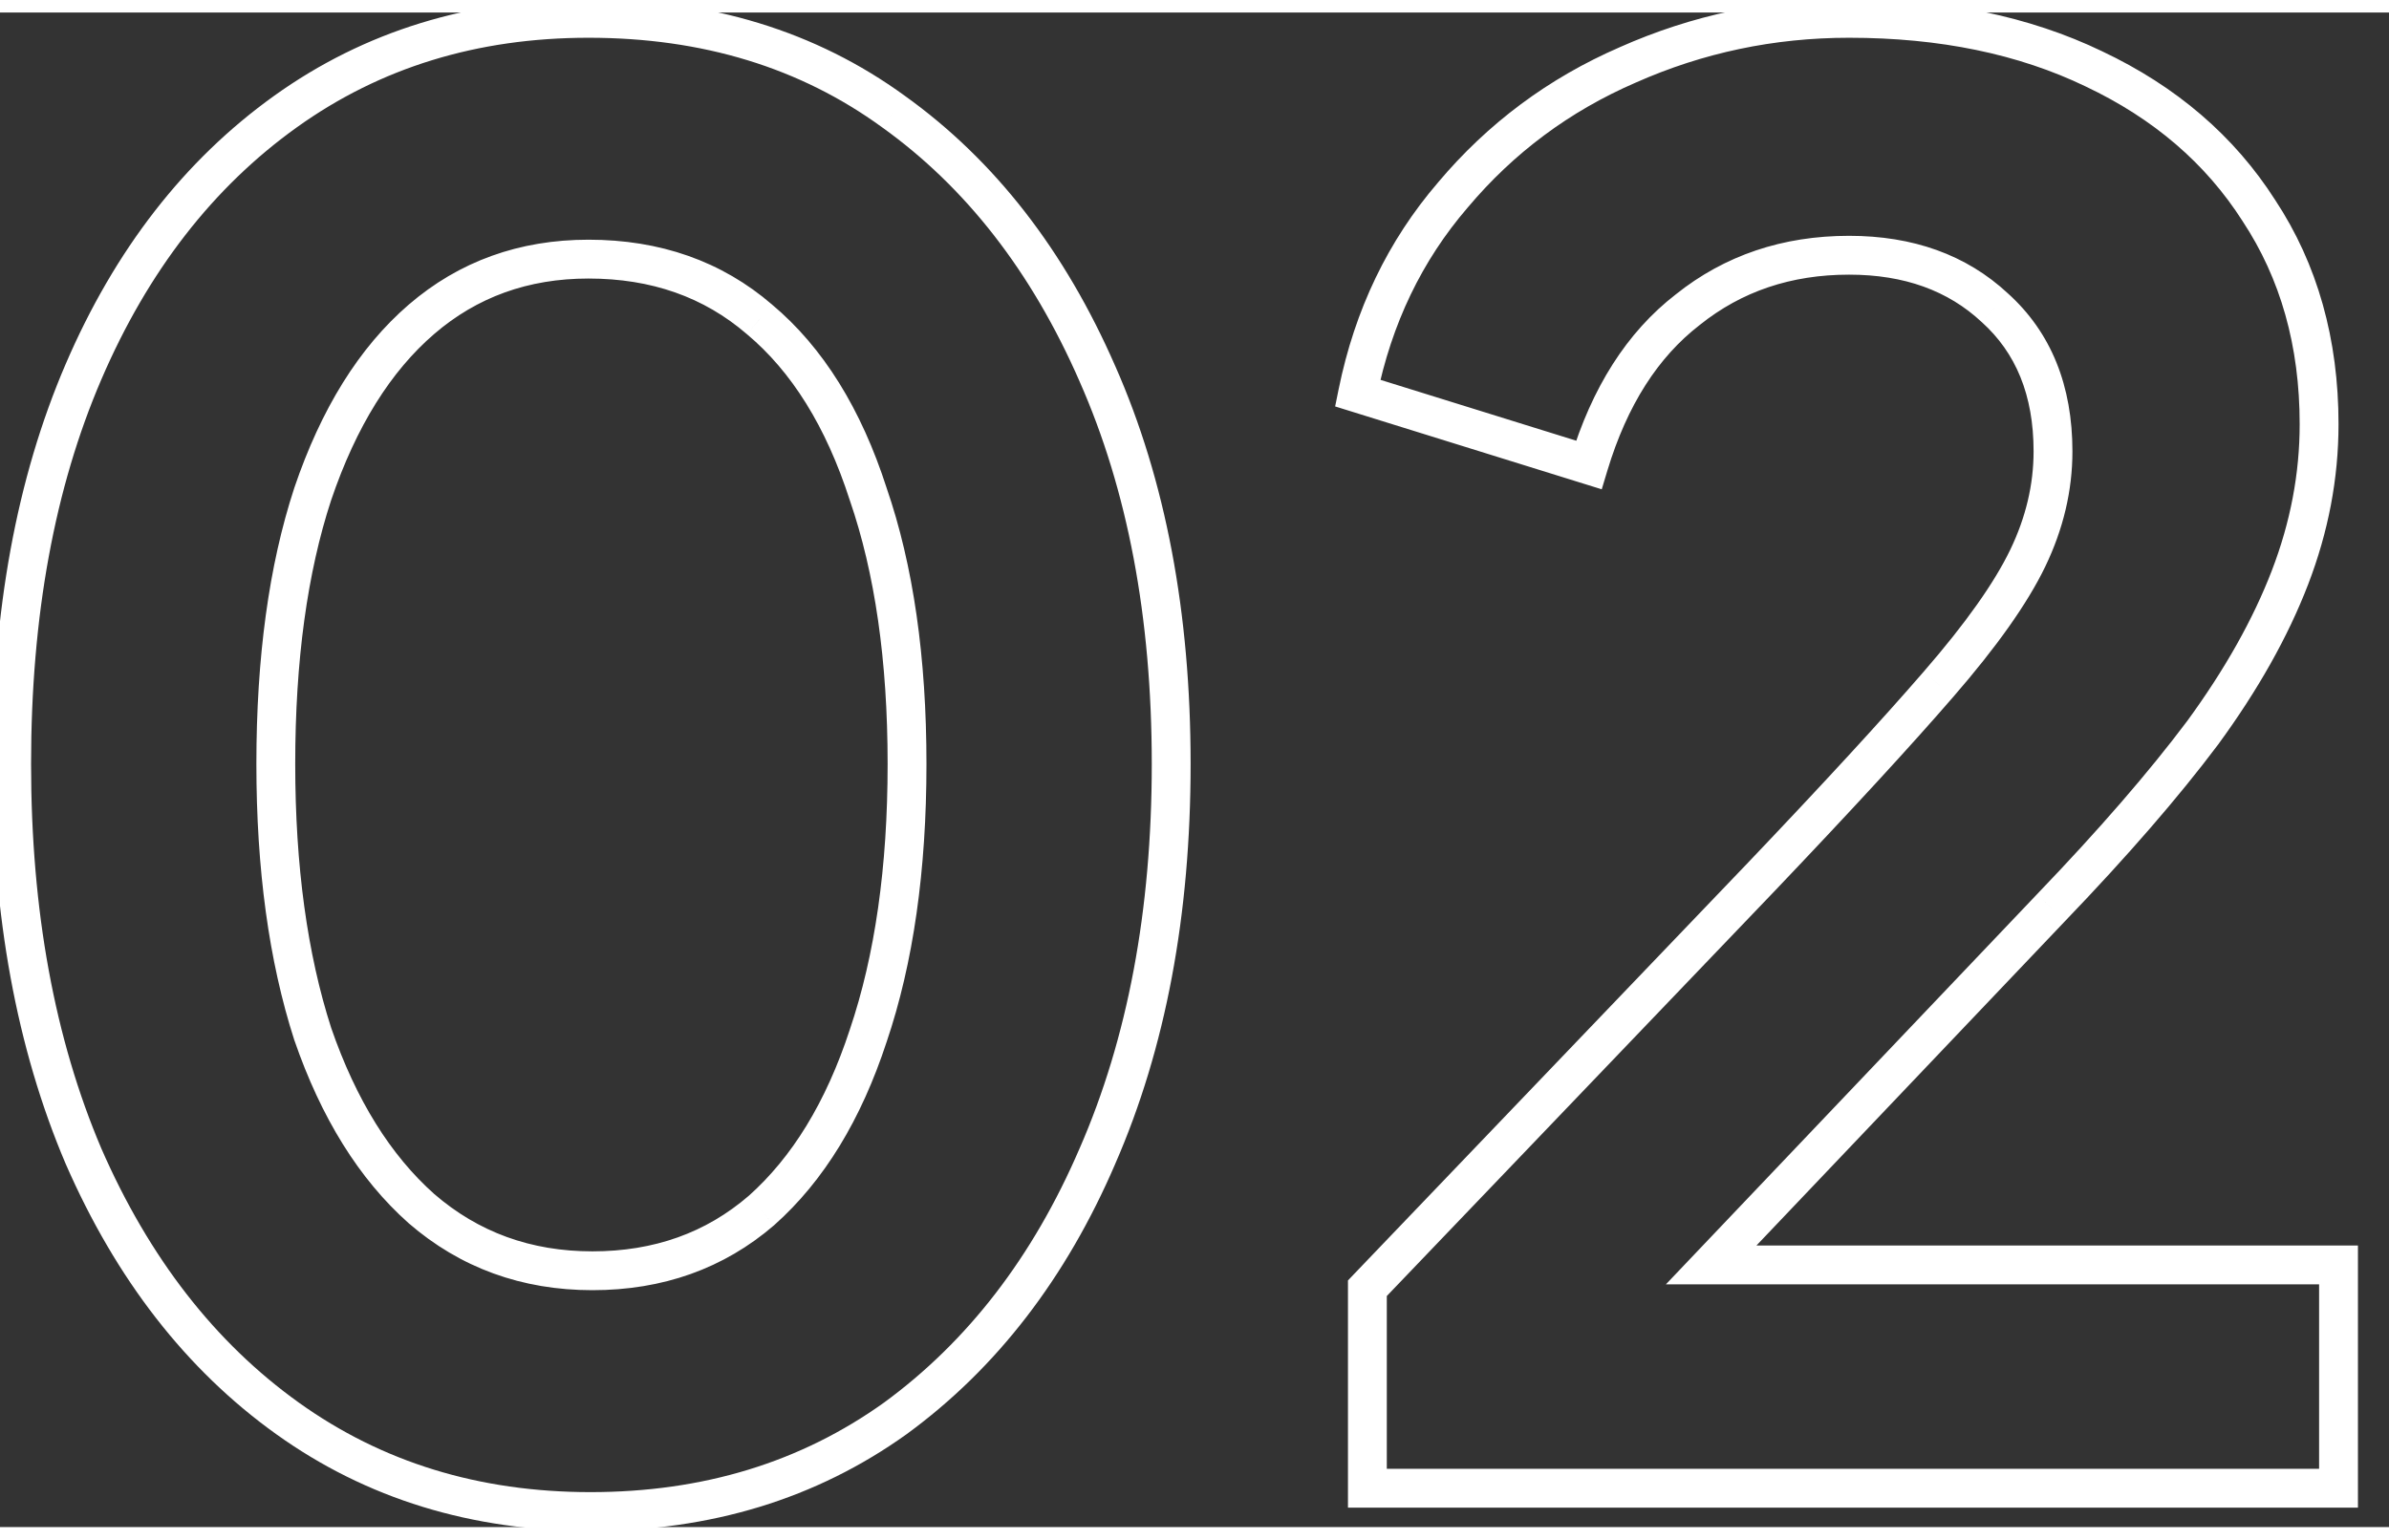 <svg width="121" height="78" viewBox="0 0 123 78" fill="none" xmlns="http://www.w3.org/2000/svg">
    <rect x="0" y="0" width="123" height="78" fill="#333333" stroke="none"/>
    <mask id="path-1-outside-1_1936_675" maskUnits="userSpaceOnUse" x="-1" y="-1" width="123" height="80" fill="black">
        <rect fill="white" x="-1" y="-1" width="123" height="80"/>
        <path d="M30.4 77.2C24.467 77.2 19.267 75.6 14.8 72.4C10.333 69.2 6.833 64.7 4.3 58.9C1.833 53.1 0.6 46.367 0.6 38.7C0.6 30.967 1.833 24.233 4.3 18.5C6.767 12.767 10.233 8.3 14.7 5.1C19.167 1.9 24.367 0.3 30.3 0.3C36.367 0.3 41.6 1.9 46 5.1C50.467 8.3 53.967 12.8 56.5 18.6C59.033 24.333 60.3 31.033 60.3 38.7C60.3 46.367 59.033 53.1 56.5 58.9C54.033 64.633 50.567 69.133 46.1 72.4C41.633 75.6 36.4 77.2 30.4 77.2ZM30.5 64.8C33.9 64.8 36.8 63.767 39.2 61.7C41.6 59.567 43.433 56.567 44.7 52.7C46.033 48.767 46.7 44.1 46.7 38.7C46.7 33.3 46.033 28.667 44.7 24.8C43.433 20.867 41.567 17.867 39.1 15.8C36.7 13.733 33.767 12.7 30.3 12.7C26.967 12.7 24.1 13.733 21.7 15.8C19.3 17.867 17.433 20.867 16.1 24.8C14.833 28.667 14.2 33.3 14.2 38.7C14.2 44.033 14.833 48.667 16.1 52.6C17.433 56.467 19.3 59.467 21.7 61.6C24.167 63.733 27.1 64.8 30.5 64.8ZM70.401 76V65.7L90.601 44.6C94.601 40.4 97.667 37.067 99.801 34.6C102.001 32.067 103.534 29.9 104.401 28.1C105.267 26.3 105.701 24.467 105.701 22.6C105.701 19.467 104.701 17 102.701 15.2C100.767 13.4 98.267 12.5 95.201 12.5C92.001 12.5 89.234 13.433 86.901 15.3C84.567 17.1 82.867 19.767 81.801 23.3L69.901 19.6C70.701 15.667 72.334 12.267 74.801 9.4C77.267 6.467 80.267 4.233 83.801 2.7C87.401 1.1 91.201 0.3 95.201 0.3C100.001 0.3 104.201 1.167 107.801 2.9C111.467 4.633 114.301 7.067 116.301 10.2C118.367 13.333 119.401 17 119.401 21.2C119.401 23.867 118.901 26.5 117.901 29.1C116.901 31.7 115.401 34.367 113.401 37.1C111.401 39.767 108.801 42.767 105.601 46.1L88.101 64.5H120.401V76H70.401Z"/>
    </mask>
    <path d="M14.8 72.4L14.218 73.213L14.218 73.213L14.8 72.4ZM4.3 58.9L3.38 59.291L3.384 59.3L4.3 58.9ZM4.3 18.5L3.381 18.105L3.381 18.105L4.3 18.5ZM14.7 5.1L14.118 4.287L14.118 4.287L14.7 5.1ZM46 5.1L45.412 5.909L45.418 5.913L46 5.1ZM56.5 18.6L55.584 19L55.585 19.004L56.5 18.6ZM56.5 58.9L55.584 58.5L55.581 58.505L56.5 58.9ZM46.1 72.4L46.682 73.213L46.69 73.207L46.1 72.4ZM39.2 61.7L39.852 62.458L39.858 62.453L39.864 62.447L39.2 61.7ZM44.7 52.7L43.753 52.379L43.75 52.389L44.7 52.7ZM44.7 24.8L43.748 25.107L43.751 25.116L43.755 25.126L44.7 24.8ZM39.1 15.8L38.447 16.558L38.458 16.567L39.1 15.8ZM21.7 15.8L21.047 15.042L21.047 15.042L21.7 15.8ZM16.1 24.8L15.153 24.479L15.15 24.489L16.1 24.8ZM16.1 52.6L15.148 52.907L15.151 52.916L15.155 52.926L16.1 52.6ZM21.7 61.6L21.036 62.347L21.046 62.356L21.7 61.6ZM30.4 76.2C24.658 76.2 19.666 74.656 15.382 71.587L14.218 73.213C18.868 76.544 24.275 78.2 30.4 78.2V76.2ZM15.382 71.587C11.083 68.507 7.689 64.16 5.216 58.5L3.384 59.3C5.978 65.24 9.583 69.893 14.218 73.213L15.382 71.587ZM5.22 58.509C2.816 52.856 1.6 46.261 1.6 38.7H-0.4C-0.4 46.473 0.85 53.344 3.38 59.291L5.22 58.509ZM1.6 38.7C1.6 31.071 2.817 24.478 5.219 18.895L3.381 18.105C0.85 23.989 -0.4 30.862 -0.4 38.7H1.6ZM5.219 18.895C7.623 13.306 10.983 8.993 15.282 5.913L14.118 4.287C9.484 7.607 5.91 12.227 3.381 18.105L5.219 18.895ZM15.282 5.913C19.566 2.844 24.558 1.3 30.3 1.3V-0.7C24.175 -0.7 18.768 0.956 14.118 4.287L15.282 5.913ZM30.3 1.3C36.181 1.3 41.202 2.847 45.412 5.909L46.588 4.291C41.998 0.953 36.553 -0.7 30.3 -0.7V1.3ZM45.418 5.913C49.717 8.993 53.111 13.34 55.584 19L57.416 18.2C54.822 12.26 51.217 7.607 46.582 4.287L45.418 5.913ZM55.585 19.004C58.051 24.585 59.3 31.142 59.3 38.7H61.3C61.3 30.924 60.015 24.082 57.415 18.196L55.585 19.004ZM59.3 38.7C59.3 46.257 58.051 52.85 55.584 58.5L57.416 59.3C60.015 53.35 61.3 46.476 61.3 38.7H59.3ZM55.581 58.505C53.176 64.095 49.814 68.445 45.51 71.593L46.69 73.207C51.319 69.822 54.891 65.171 57.419 59.295L55.581 58.505ZM45.518 71.587C41.236 74.654 36.211 76.2 30.4 76.2V78.2C36.589 78.2 42.03 76.546 46.682 73.213L45.518 71.587ZM30.5 65.8C34.12 65.8 37.257 64.693 39.852 62.458L38.547 60.942C36.343 62.841 33.68 63.8 30.5 63.8V65.8ZM39.864 62.447C42.428 60.169 44.343 57.002 45.65 53.011L43.75 52.389C42.524 56.132 40.773 58.964 38.536 60.953L39.864 62.447ZM45.647 53.021C47.024 48.959 47.7 44.178 47.7 38.7H45.7C45.7 44.022 45.042 48.575 43.753 52.379L45.647 53.021ZM47.7 38.7C47.7 33.222 47.024 28.473 45.645 24.474L43.755 25.126C45.042 28.86 45.7 33.377 45.7 38.7H47.7ZM45.652 24.494C44.344 20.431 42.389 17.251 39.742 15.034L38.458 16.567C40.744 18.482 42.523 21.302 43.748 25.107L45.652 24.494ZM39.752 15.042C37.153 12.804 33.982 11.7 30.3 11.7V13.7C33.551 13.7 36.247 14.663 38.447 16.558L39.752 15.042ZM30.3 11.7C26.741 11.7 23.639 12.811 21.047 15.042L22.352 16.558C24.561 14.656 27.192 13.7 30.3 13.7V11.7ZM21.047 15.042C18.476 17.256 16.526 20.428 15.153 24.479L17.047 25.121C18.34 21.306 20.124 18.477 22.352 16.558L21.047 15.042ZM15.15 24.489C13.841 28.483 13.2 33.227 13.2 38.7H15.2C15.2 33.373 15.825 28.851 17.05 25.111L15.15 24.489ZM13.2 38.7C13.2 44.109 13.842 48.85 15.148 52.907L17.052 52.294C15.825 48.483 15.2 43.958 15.2 38.7H13.2ZM15.155 52.926C16.529 56.911 18.477 60.073 21.036 62.347L22.364 60.853C20.123 58.86 18.338 56.022 17.045 52.274L15.155 52.926ZM21.046 62.356C23.703 64.654 26.871 65.8 30.5 65.8V63.8C27.329 63.8 24.631 62.813 22.354 60.844L21.046 62.356ZM70.401 76H69.401V77H70.401V76ZM70.401 65.7L69.678 65.008L69.401 65.299V65.7H70.401ZM90.601 44.6L91.323 45.291L91.325 45.29L90.601 44.6ZM99.801 34.6L99.046 33.944L99.044 33.946L99.801 34.6ZM104.401 28.1L103.5 27.666L103.5 27.666L104.401 28.1ZM102.701 15.2L102.019 15.932L102.026 15.938L102.032 15.943L102.701 15.2ZM86.901 15.3L87.512 16.092L87.519 16.086L87.525 16.081L86.901 15.3ZM81.801 23.3L81.504 24.255L82.467 24.554L82.758 23.589L81.801 23.3ZM69.901 19.6L68.921 19.401L68.741 20.287L69.604 20.555L69.901 19.6ZM74.801 9.4L75.559 10.052L75.566 10.044L74.801 9.4ZM83.801 2.7L84.199 3.617L84.207 3.614L83.801 2.7ZM107.801 2.9L107.367 3.801L107.373 3.804L107.801 2.9ZM116.301 10.2L115.458 10.738L115.462 10.744L115.466 10.751L116.301 10.2ZM113.401 37.1L114.201 37.7L114.208 37.691L113.401 37.1ZM105.601 46.1L104.879 45.407L104.876 45.411L105.601 46.1ZM88.101 64.5L87.376 63.811L85.77 65.5H88.101V64.5ZM120.401 64.5H121.401V63.5H120.401V64.5ZM120.401 76V77H121.401V76H120.401ZM71.401 76V65.7H69.401V76H71.401ZM71.123 66.391L91.323 45.291L89.878 43.908L69.678 65.008L71.123 66.391ZM91.325 45.29C95.329 41.086 98.408 37.739 100.557 35.254L99.044 33.946C96.927 36.395 93.873 39.715 89.877 43.91L91.325 45.29ZM100.556 35.256C102.78 32.694 104.379 30.45 105.302 28.534L103.5 27.666C102.689 29.35 101.221 31.439 99.046 33.944L100.556 35.256ZM105.302 28.534C106.229 26.608 106.701 24.627 106.701 22.6H104.701C104.701 24.306 104.306 25.992 103.5 27.666L105.302 28.534ZM106.701 22.6C106.701 19.234 105.616 16.478 103.37 14.457L102.032 15.943C103.786 17.522 104.701 19.699 104.701 22.6H106.701ZM103.382 14.468C101.234 12.468 98.477 11.5 95.201 11.5V13.5C98.058 13.5 100.301 14.332 102.019 15.932L103.382 14.468ZM95.201 11.5C91.791 11.5 88.8 12.5 86.276 14.519L87.525 16.081C89.668 14.367 92.211 13.5 95.201 13.5V11.5ZM86.29 14.508C83.754 16.465 81.955 19.329 80.844 23.011L82.758 23.589C83.78 20.204 85.381 17.735 87.512 16.092L86.29 14.508ZM82.098 22.345L70.198 18.645L69.604 20.555L81.504 24.255L82.098 22.345ZM70.881 19.799C71.649 16.023 73.21 12.781 75.559 10.052L74.043 8.748C71.458 11.752 69.753 15.31 68.921 19.401L70.881 19.799ZM75.566 10.044C77.933 7.229 80.807 5.089 84.199 3.617L83.403 1.783C79.728 3.377 76.602 5.704 74.035 8.756L75.566 10.044ZM84.207 3.614C87.677 2.072 91.338 1.3 95.201 1.3V-0.7C91.063 -0.7 87.124 0.128 83.395 1.786L84.207 3.614ZM95.201 1.3C99.88 1.3 103.927 2.145 107.367 3.801L108.235 1.999C104.475 0.189 100.121 -0.7 95.201 -0.7V1.3ZM107.373 3.804C110.886 5.465 113.568 7.778 115.458 10.738L117.144 9.662C115.033 6.356 112.049 3.802 108.228 1.996L107.373 3.804ZM115.466 10.751C117.412 13.701 118.401 17.172 118.401 21.2H120.401C120.401 16.828 119.323 12.965 117.136 9.649L115.466 10.751ZM118.401 21.2C118.401 23.738 117.925 26.25 116.967 28.741L118.834 29.459C119.876 26.75 120.401 23.995 120.401 21.2H118.401ZM116.967 28.741C116.005 31.243 114.552 33.833 112.594 36.51L114.208 37.691C116.249 34.901 117.796 32.157 118.834 29.459L116.967 28.741ZM112.601 36.5C110.632 39.125 108.061 42.093 104.879 45.407L106.322 46.792C109.54 43.44 112.169 40.409 114.201 37.7L112.601 36.5ZM104.876 45.411L87.376 63.811L88.825 65.189L106.325 46.789L104.876 45.411ZM88.101 65.5H120.401V63.5H88.101V65.5ZM119.401 64.5V76H121.401V64.5H119.401ZM120.401 75H70.401V77H120.401V75Z" fill="white" mask="url(#path-1-outside-1_1936_675)"/>
</svg>
